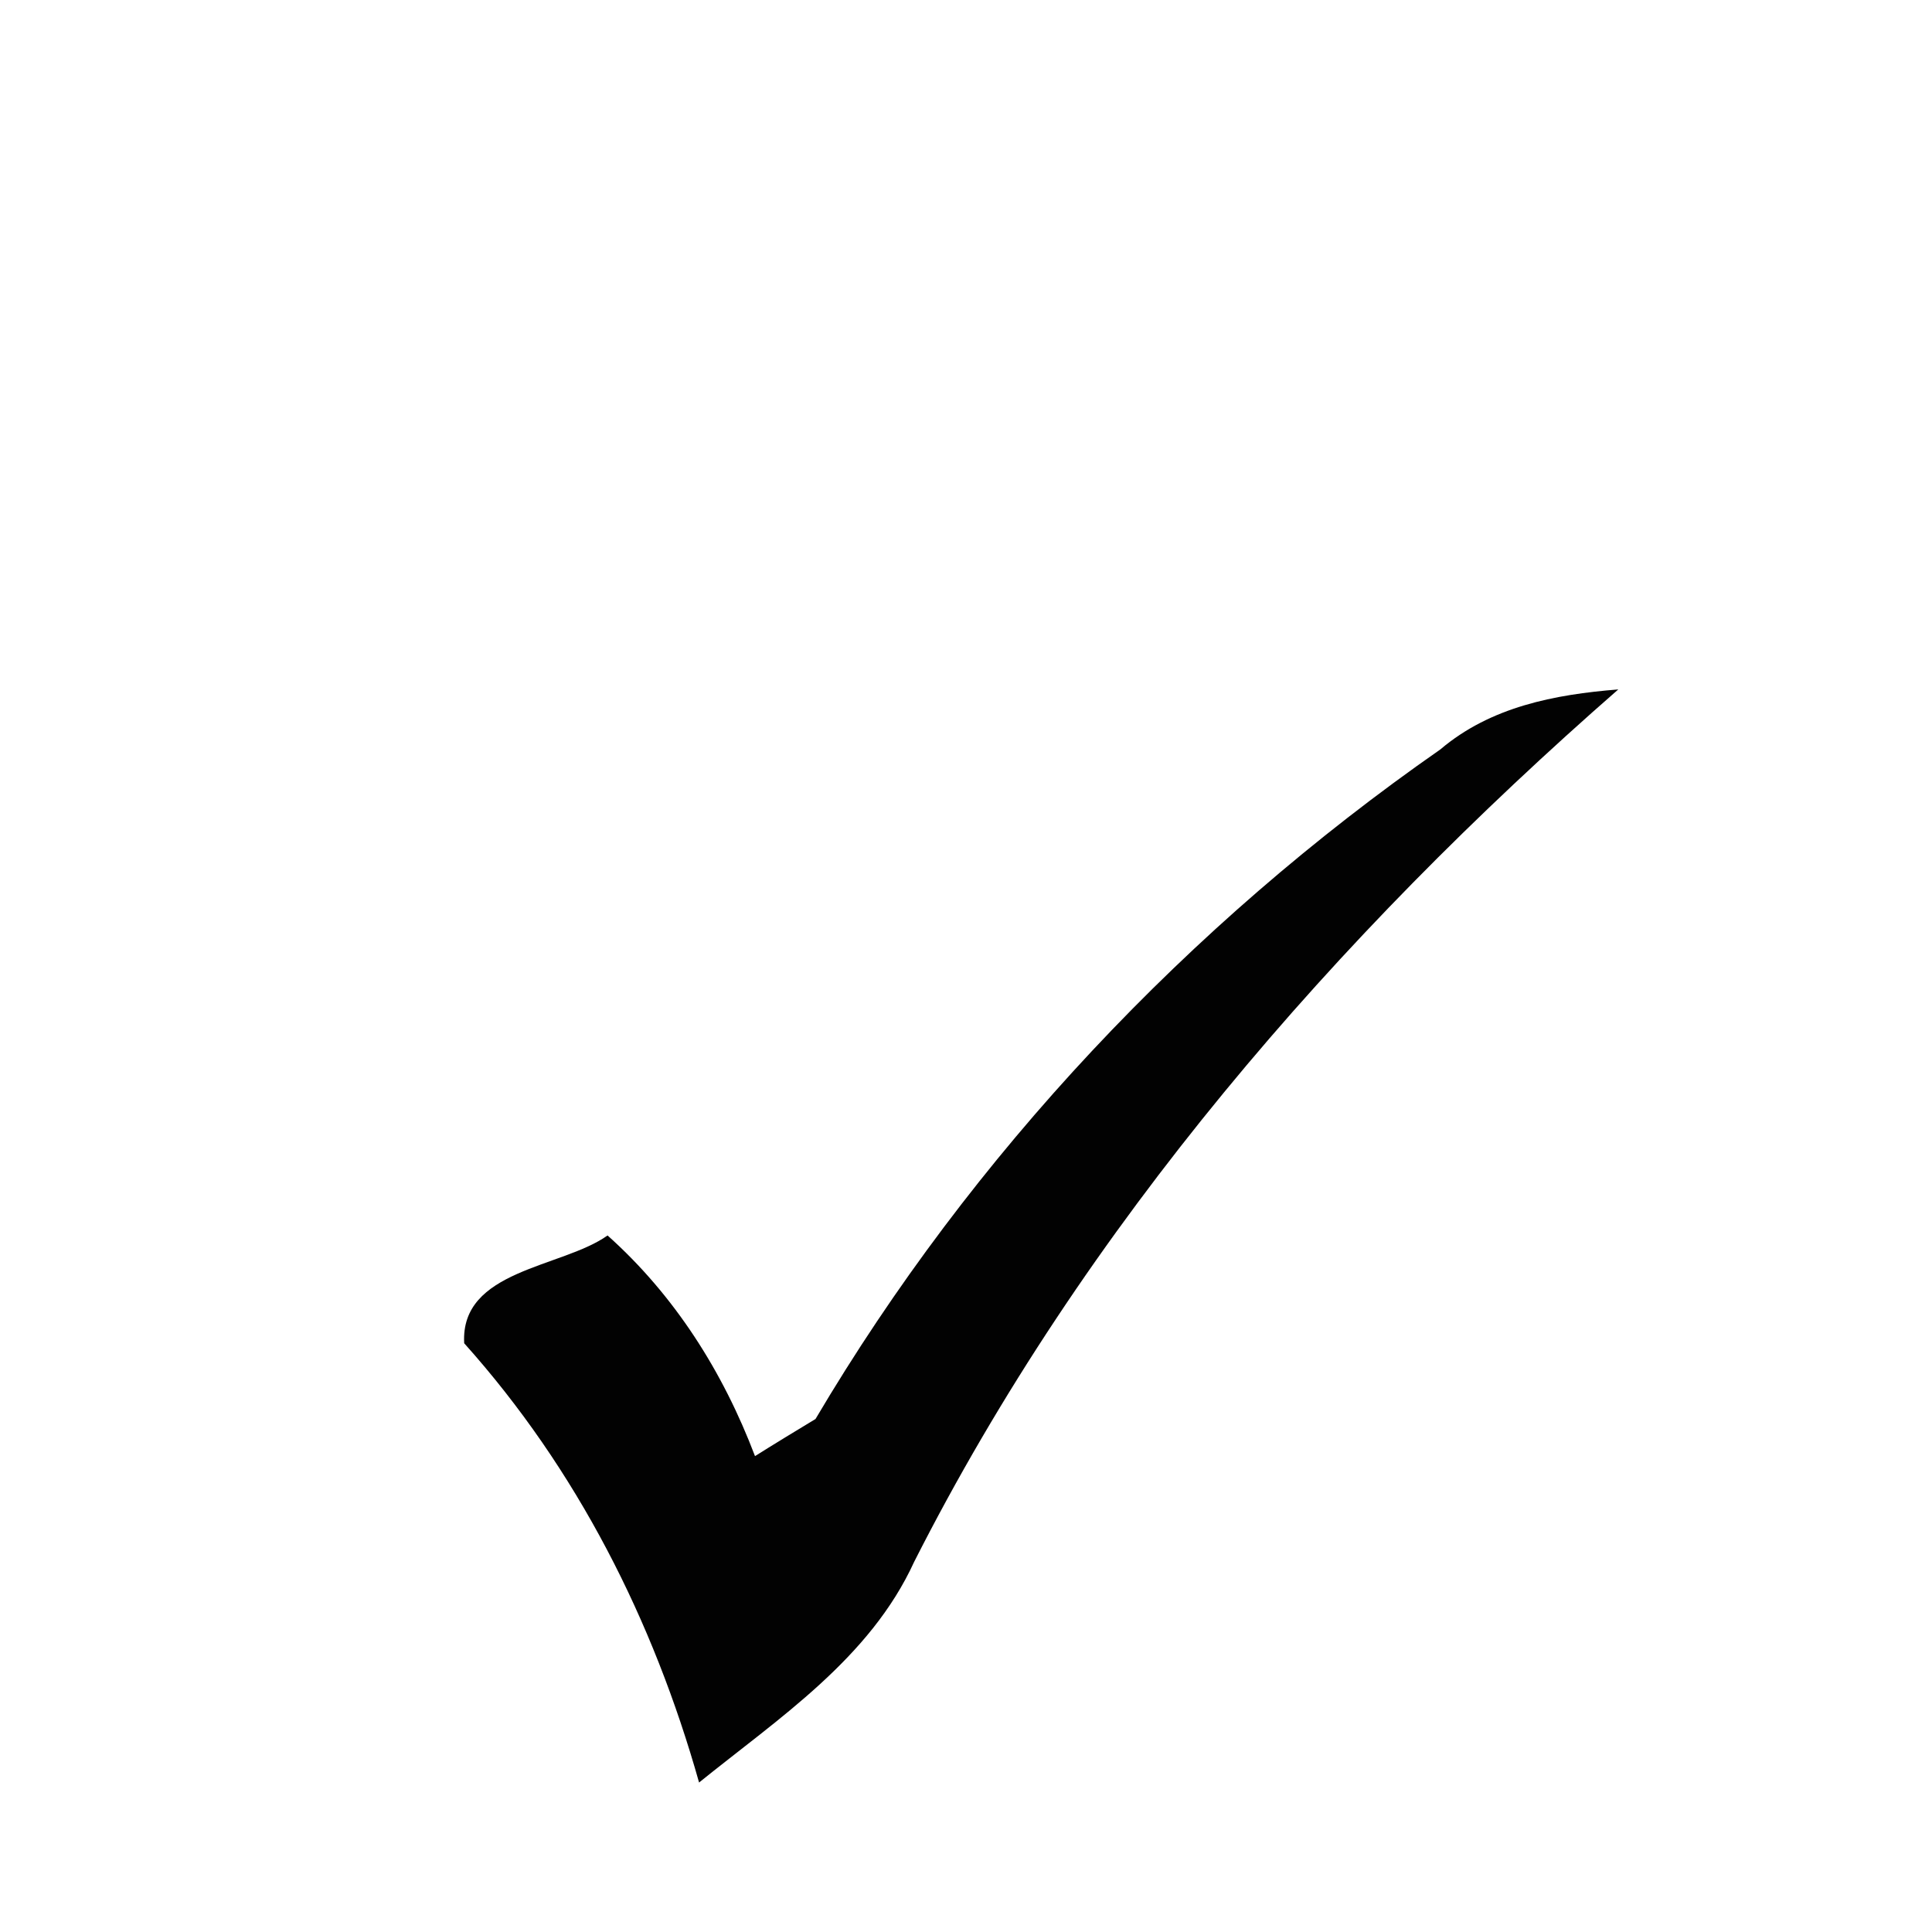 <?xml version="1.0" encoding="UTF-8" ?>
<!DOCTYPE svg PUBLIC "-//W3C//DTD SVG 1.1//EN" "http://www.w3.org/Graphics/SVG/1.1/DTD/svg11.dtd">
<svg width="21px" height="21px" viewBox="0 0 38 25" version="1.1" xmlns="http://www.w3.org/2000/svg">
<g id="#ffffffff">
</g>
<g id="#020202ff">
<path fill="#020202" opacity="1.00" d=" M 28.33 8.24 C 29.32 7.40 30.58 7.16 31.83 7.06 C 26.27 11.92 21.33 17.61 17.98 24.22 C 17.11 26.12 15.32 27.29 13.75 28.56 C 12.85 25.37 11.35 22.40 9.13 19.92 C 9.05 18.47 11.05 18.44 11.95 17.80 C 13.27 18.98 14.22 20.48 14.85 22.14 C 15.15 21.95 15.74 21.59 16.04 21.41 C 19.12 16.20 23.38 11.69 28.33 8.24 Z" />
</g>
</svg>
